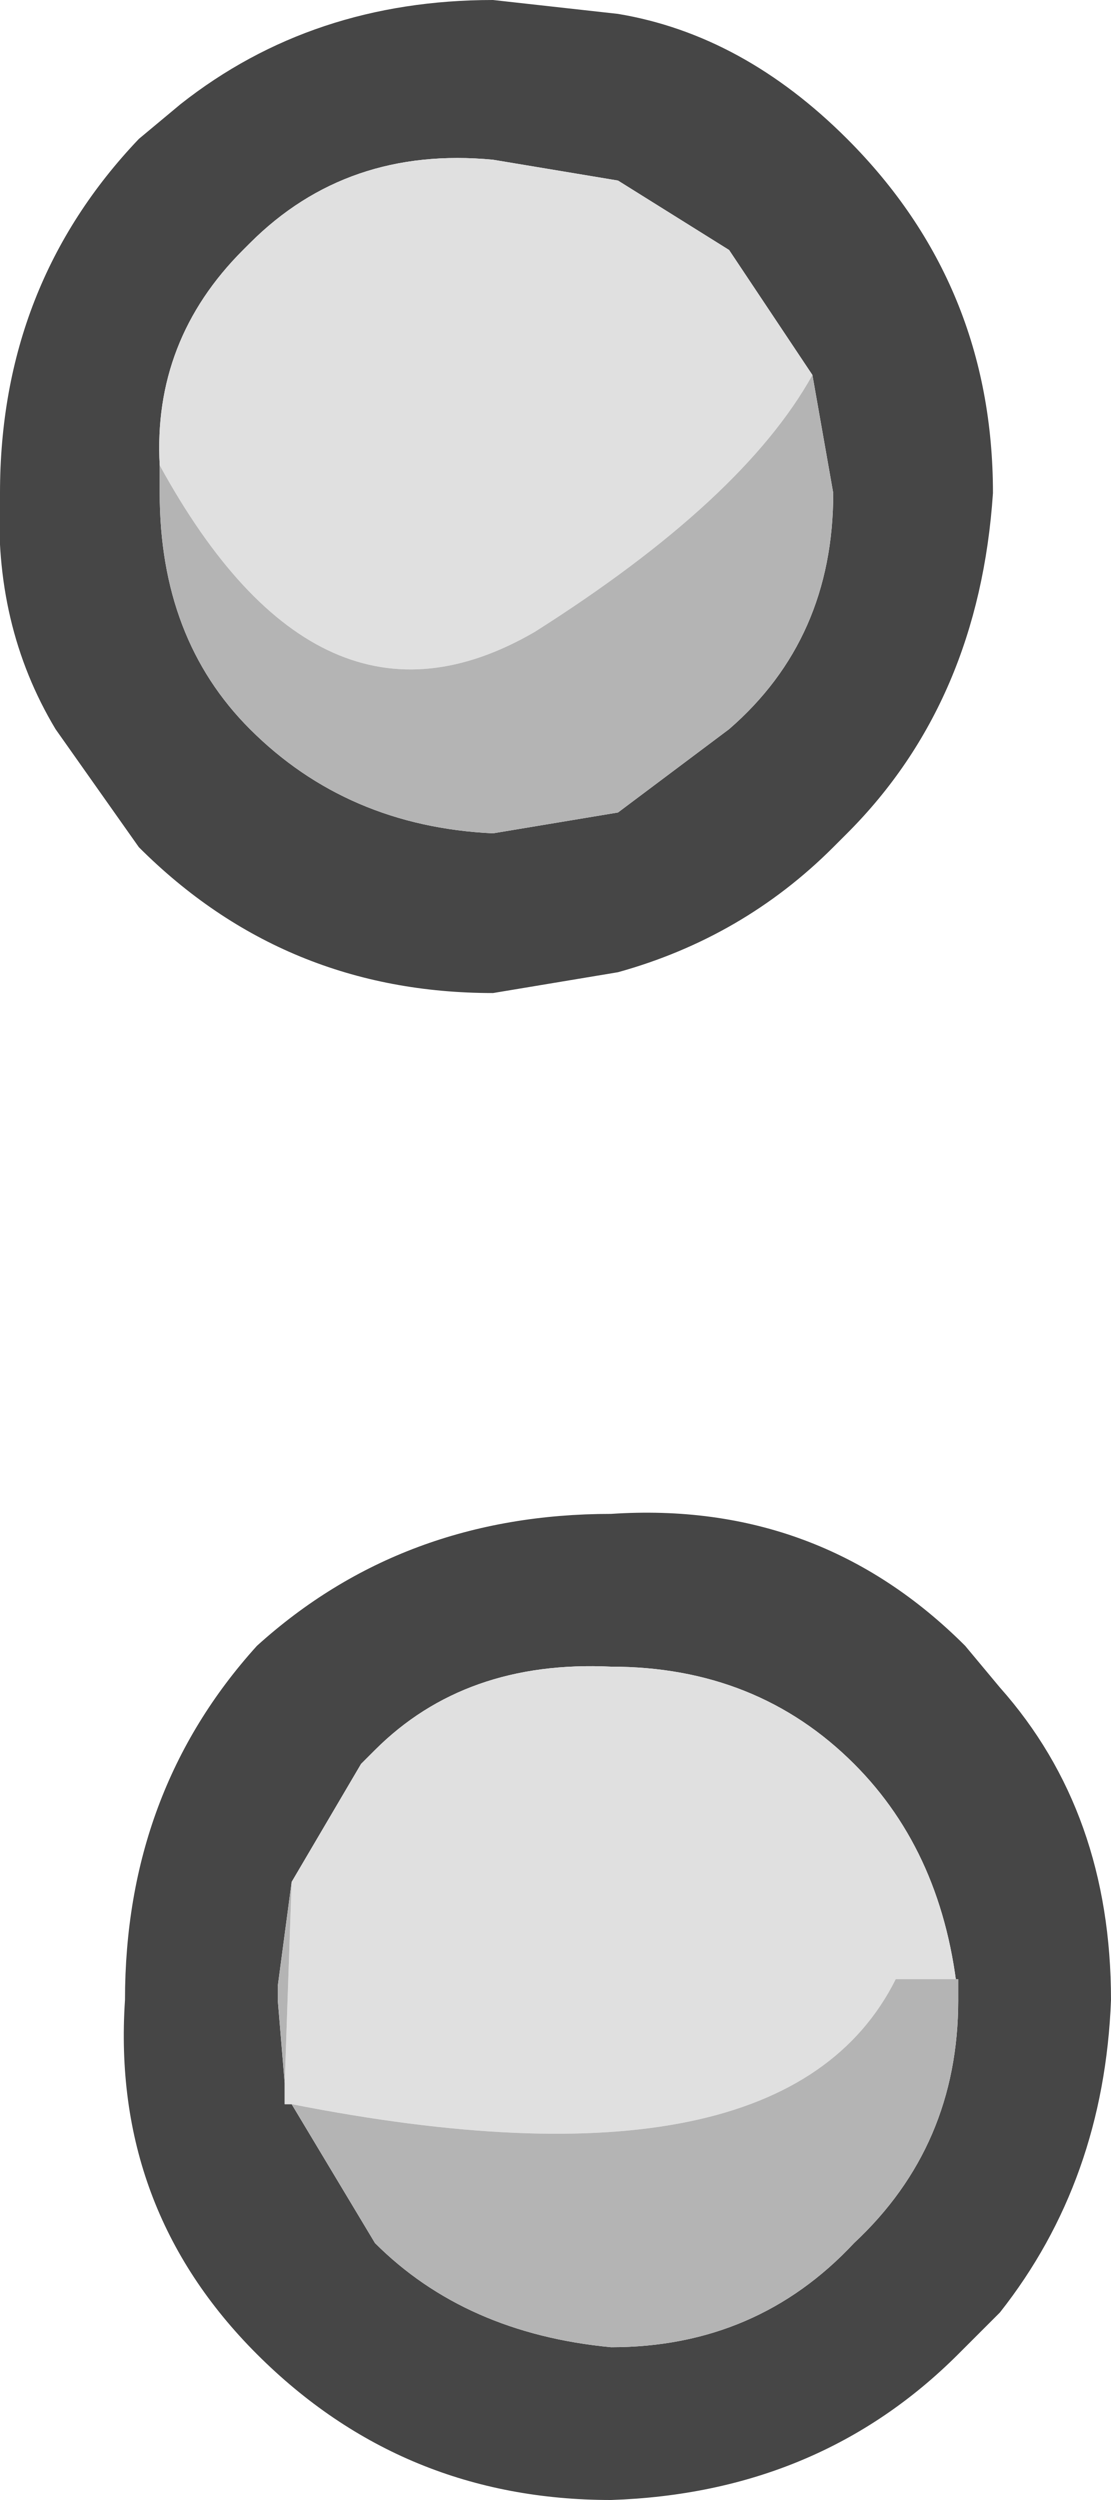 <?xml version="1.0" encoding="UTF-8" standalone="no"?>
<svg xmlns:ffdec="https://www.free-decompiler.com/flash" xmlns:xlink="http://www.w3.org/1999/xlink" ffdec:objectType="shape" height="18.0px" width="8.0px" xmlns="http://www.w3.org/2000/svg">
  <g transform="matrix(1.0, 0.0, 0.0, 1.0, 3.4, 14.4)">
    <path d="M-2.1 -13.65 Q-1.15 -14.4 0.15 -14.4 L1.05 -14.3 Q1.95 -14.15 2.7 -13.4 3.75 -12.35 3.75 -10.85 3.65 -9.35 2.7 -8.4 L2.6 -8.3 Q1.95 -7.65 1.05 -7.4 L0.15 -7.25 Q-1.35 -7.25 -2.4 -8.3 L-3.0 -9.15 Q-3.45 -9.9 -3.4 -10.85 -3.4 -12.35 -2.4 -13.4 L-2.1 -13.65 M2.45 -11.7 L1.85 -12.6 1.05 -13.1 0.15 -13.25 Q-0.9 -13.35 -1.6 -12.65 L-1.65 -12.6 Q-2.3 -11.95 -2.25 -11.05 L-2.25 -10.95 -2.25 -10.85 Q-2.25 -9.8 -1.6 -9.15 -0.9 -8.45 0.15 -8.4 L1.05 -8.55 1.85 -9.15 Q2.6 -9.8 2.6 -10.85 L2.45 -11.7 M3.55 -2.55 L3.8 -2.25 Q4.6 -1.35 4.6 0.0 4.55 1.3 3.8 2.25 L3.55 2.5 3.5 2.55 Q2.5 3.55 1.0 3.6 -0.5 3.6 -1.55 2.55 -2.6 1.5 -2.5 0.0 -2.5 -1.5 -1.55 -2.55 -0.5 -3.5 1.0 -3.5 2.5 -3.6 3.55 -2.55 M-1.3 0.75 L-0.7 1.75 Q-0.05 2.4 1.0 2.5 2.05 2.5 2.75 1.75 3.5 1.05 3.5 0.0 3.4 -1.05 2.75 -1.7 2.05 -2.4 1.0 -2.4 -0.05 -2.45 -0.7 -1.8 L-0.8 -1.7 -1.3 -0.85 -1.4 -0.1 -1.4 0.0 -1.35 0.6 -1.35 0.75 -1.3 0.75" fill="#464646" fill-rule="evenodd" stroke="none"/>
    <path d="M-2.25 -11.05 Q-2.3 -11.95 -1.65 -12.6 L-1.6 -12.65 Q-0.9 -13.35 0.15 -13.25 L1.05 -13.1 1.85 -12.6 2.45 -11.7 Q1.95 -10.8 0.45 -9.85 -1.1 -8.95 -2.25 -11.05 M3.5 0.0 L3.5 -0.15 3.05 -0.15 Q2.25 1.45 -1.3 0.75 L-1.35 0.75 -1.35 0.6 -1.3 -0.85 -0.8 -1.7 -0.7 -1.8 Q-0.05 -2.45 1.0 -2.4 2.05 -2.4 2.75 -1.7 3.4 -1.05 3.5 0.0" fill="#e0e0e0" fill-rule="evenodd" stroke="none"/>
    <path d="M2.45 -11.7 L2.6 -10.85 Q2.6 -9.8 1.85 -9.15 L1.05 -8.55 0.15 -8.4 Q-0.9 -8.45 -1.6 -9.15 -2.25 -9.8 -2.25 -10.85 L-2.25 -10.95 -2.25 -11.05 Q-1.1 -8.95 0.45 -9.85 1.95 -10.8 2.45 -11.7 M-1.3 0.75 Q2.25 1.45 3.05 -0.15 L3.5 -0.15 3.5 0.0 Q3.5 1.05 2.75 1.75 2.05 2.5 1.0 2.5 -0.05 2.4 -0.7 1.75 L-1.3 0.75 M-1.3 -0.85 L-1.35 0.6 -1.4 0.0 -1.4 -0.1 -1.3 -0.85" fill="#b4b4b4" fill-rule="evenodd" stroke="none"/>
  </g>
</svg>
